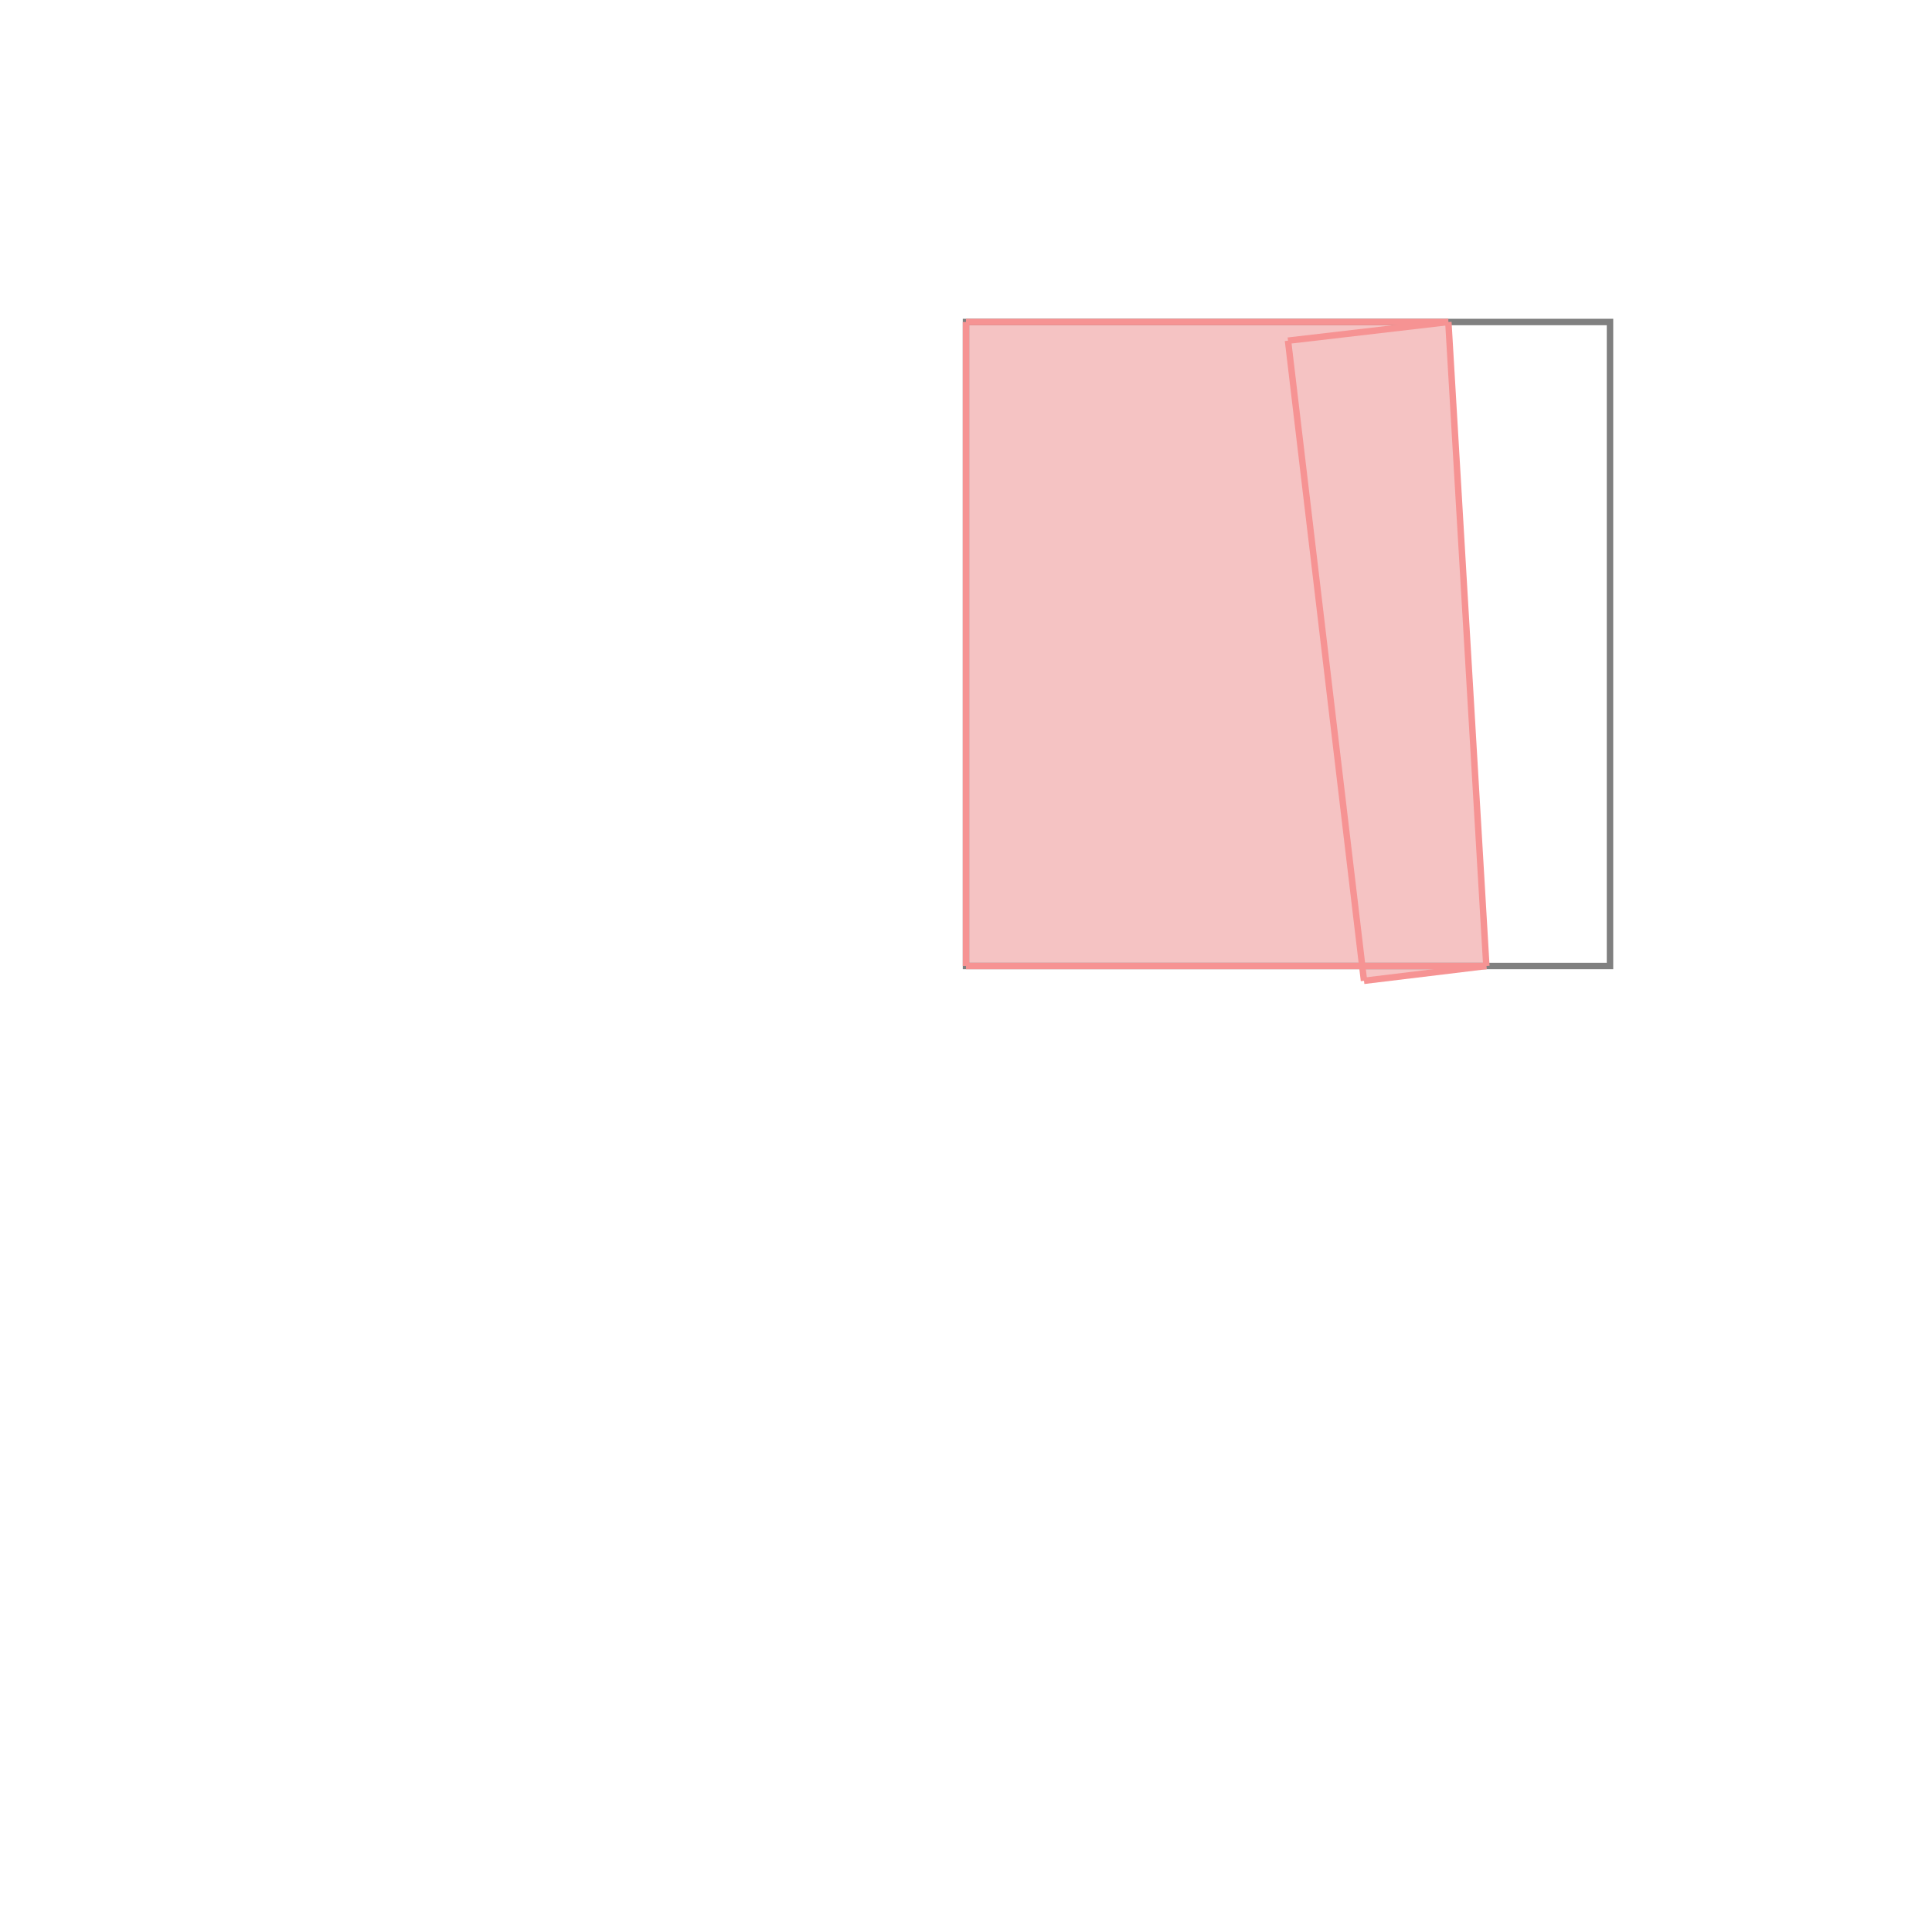 <svg xmlns="http://www.w3.org/2000/svg" viewBox="-1.5 -1.5 3 3">
<g transform="scale(1, -1)">
<path d="M0.618 -0.023 L0.808 0 L0.749 1 L0 1 L0 0 L0.615 0 z " fill="rgb(245,195,195)" />
<path d="M0 0 L1 0 L1 1 L0 1  z" fill="none" stroke="rgb(128,128,128)" stroke-width="0.01" />
<line x1="0.618" y1="-0.023" x2="0.808" y2="0" style="stroke:rgb(246,147,147);stroke-width:0.01" />
<line x1="0" y1="0" x2="0.808" y2="0" style="stroke:rgb(246,147,147);stroke-width:0.01" />
<line x1="0" y1="0" x2="0" y2="1" style="stroke:rgb(246,147,147);stroke-width:0.01" />
<line x1="0.808" y1="0" x2="0.749" y2="1" style="stroke:rgb(246,147,147);stroke-width:0.01" />
<line x1="0.618" y1="-0.023" x2="0.5" y2="0.971" style="stroke:rgb(246,147,147);stroke-width:0.01" />
<line x1="0.5" y1="0.971" x2="0.749" y2="1" style="stroke:rgb(246,147,147);stroke-width:0.01" />
<line x1="0" y1="1" x2="0.749" y2="1" style="stroke:rgb(246,147,147);stroke-width:0.01" />
</g>
</svg>
